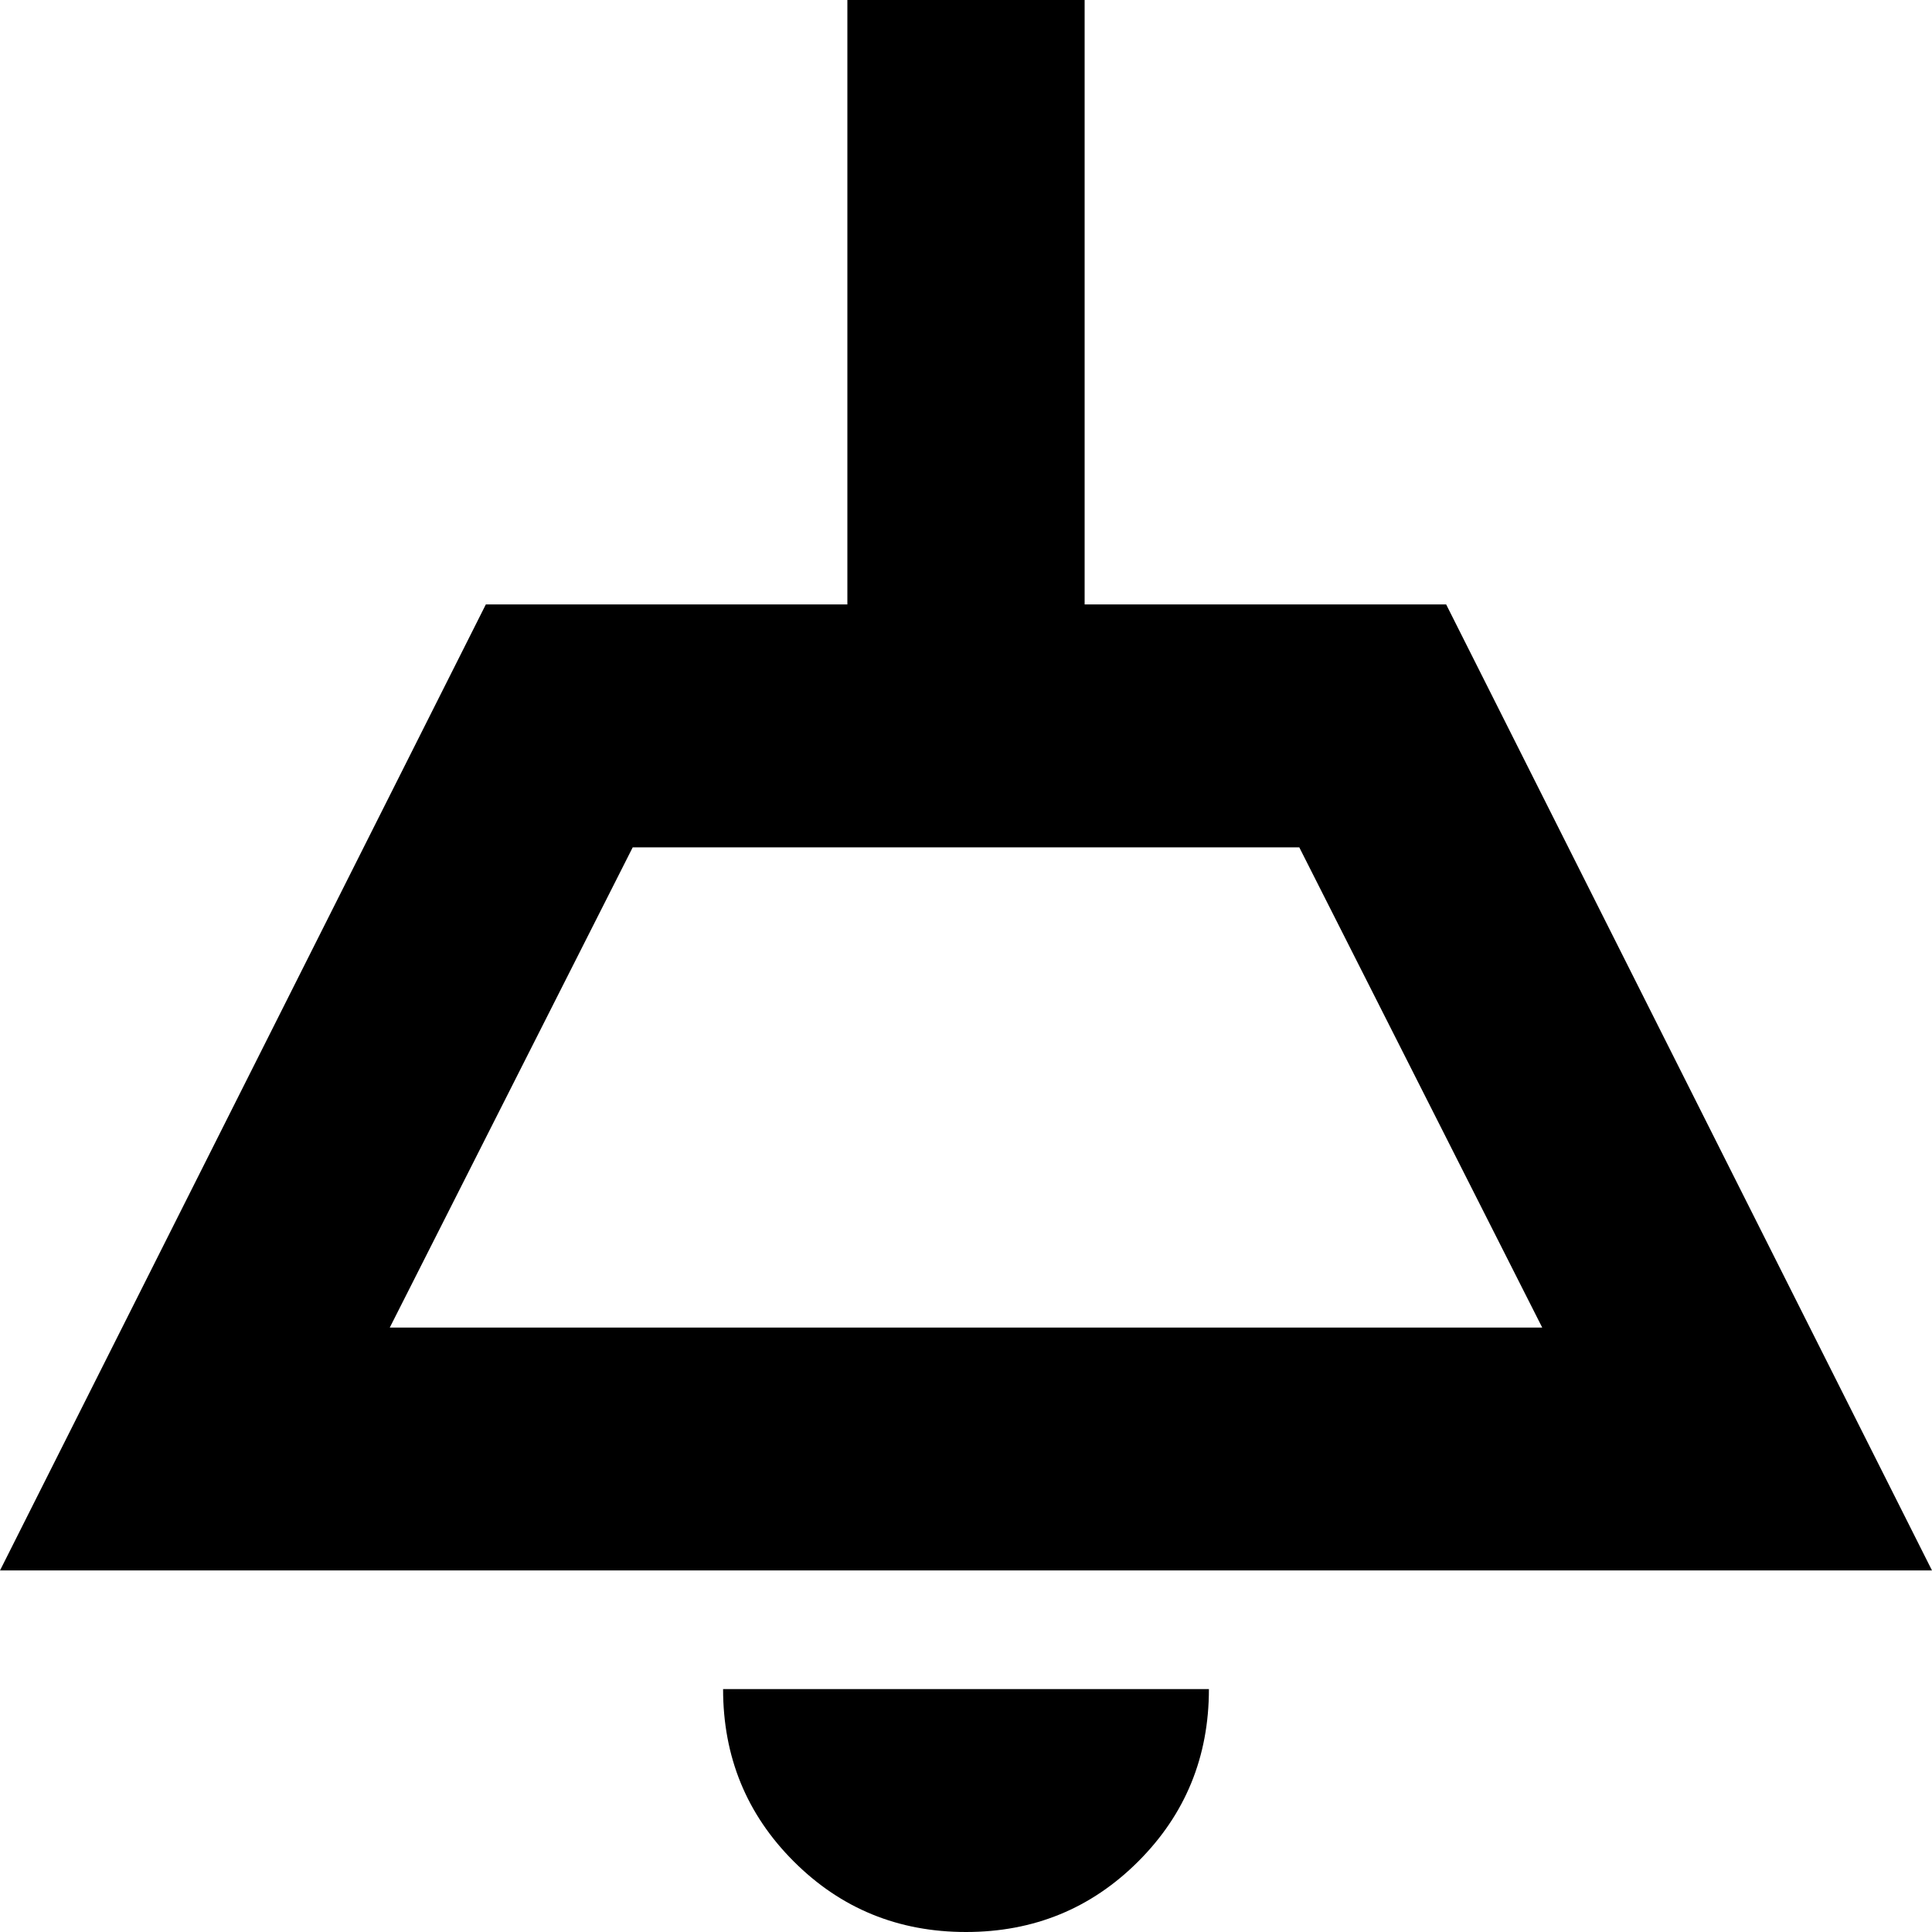 <svg xmlns="http://www.w3.org/2000/svg" viewBox="85 21 342 342">
      <g transform="scale(1 -1) translate(0 -384)">
        <path d="M315 213 358 128H154L197 213ZM277 363H235V256H171L85 85H427L341 256H277ZM299 64H213Q213 46 225.5 33.5Q238 21 256.0 21.0Q274 21 286.5 33.5Q299 46 299 64Z" />
      </g>
    </svg>